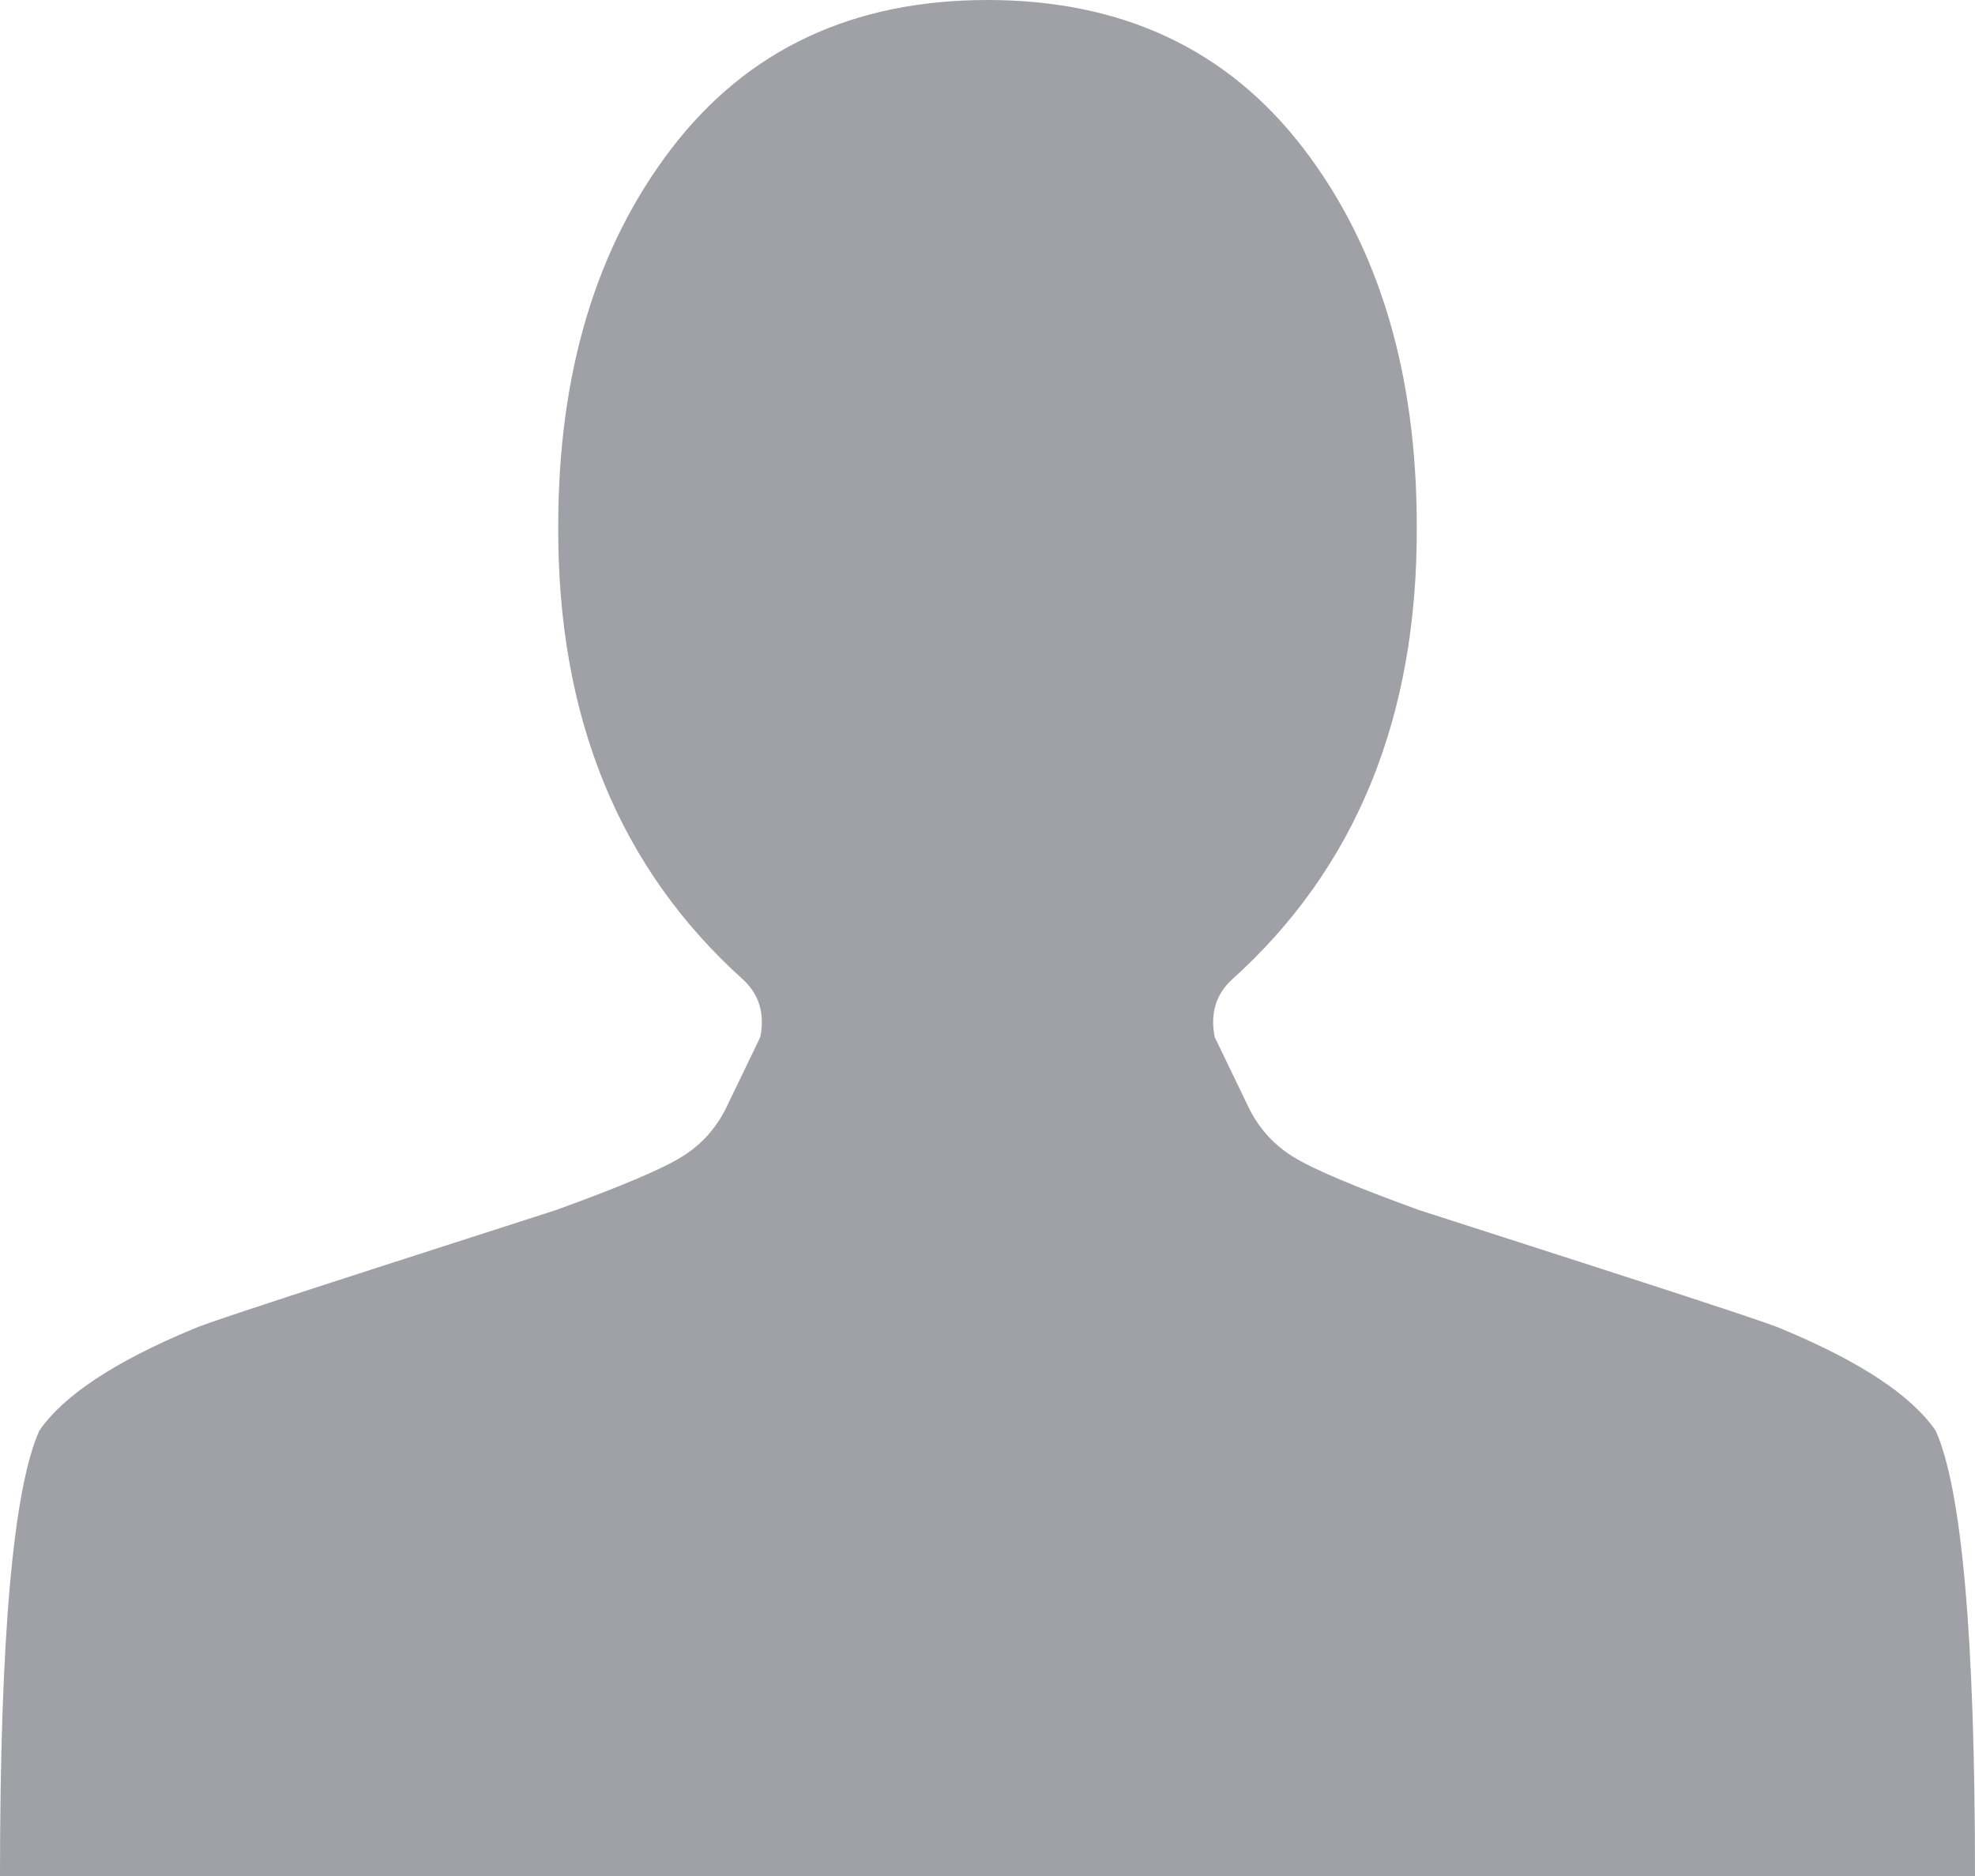 <svg width="20" height="19" viewBox="0 0 20 19" fill="none" xmlns="http://www.w3.org/2000/svg">
<path d="M10 0C8.636 0 7.571 0.5 6.804 1.499C6.037 2.498 5.653 3.775 5.653 5.33C5.644 7.262 6.269 8.793 7.528 9.924C7.689 10.075 7.746 10.268 7.699 10.504L7.372 11.182C7.268 11.409 7.114 11.585 6.911 11.712C6.707 11.84 6.278 12.021 5.625 12.257C5.597 12.266 4.998 12.459 3.828 12.836C2.659 13.213 2.036 13.421 1.96 13.458C1.165 13.788 0.644 14.132 0.398 14.49C0.133 15.084 0 16.587 0 19H20C20 16.587 19.867 15.084 19.602 14.49C19.356 14.132 18.835 13.788 18.04 13.458C17.964 13.421 17.341 13.213 16.172 12.836C15.002 12.459 14.403 12.266 14.375 12.257C13.722 12.021 13.293 11.84 13.089 11.712C12.886 11.585 12.732 11.409 12.628 11.182L12.301 10.504C12.254 10.268 12.311 10.075 12.472 9.924C13.731 8.793 14.356 7.262 14.347 5.33C14.347 3.775 13.963 2.498 13.196 1.499C12.429 0.5 11.364 0 10 0Z" fill="#A0A1A6"/>
</svg>
